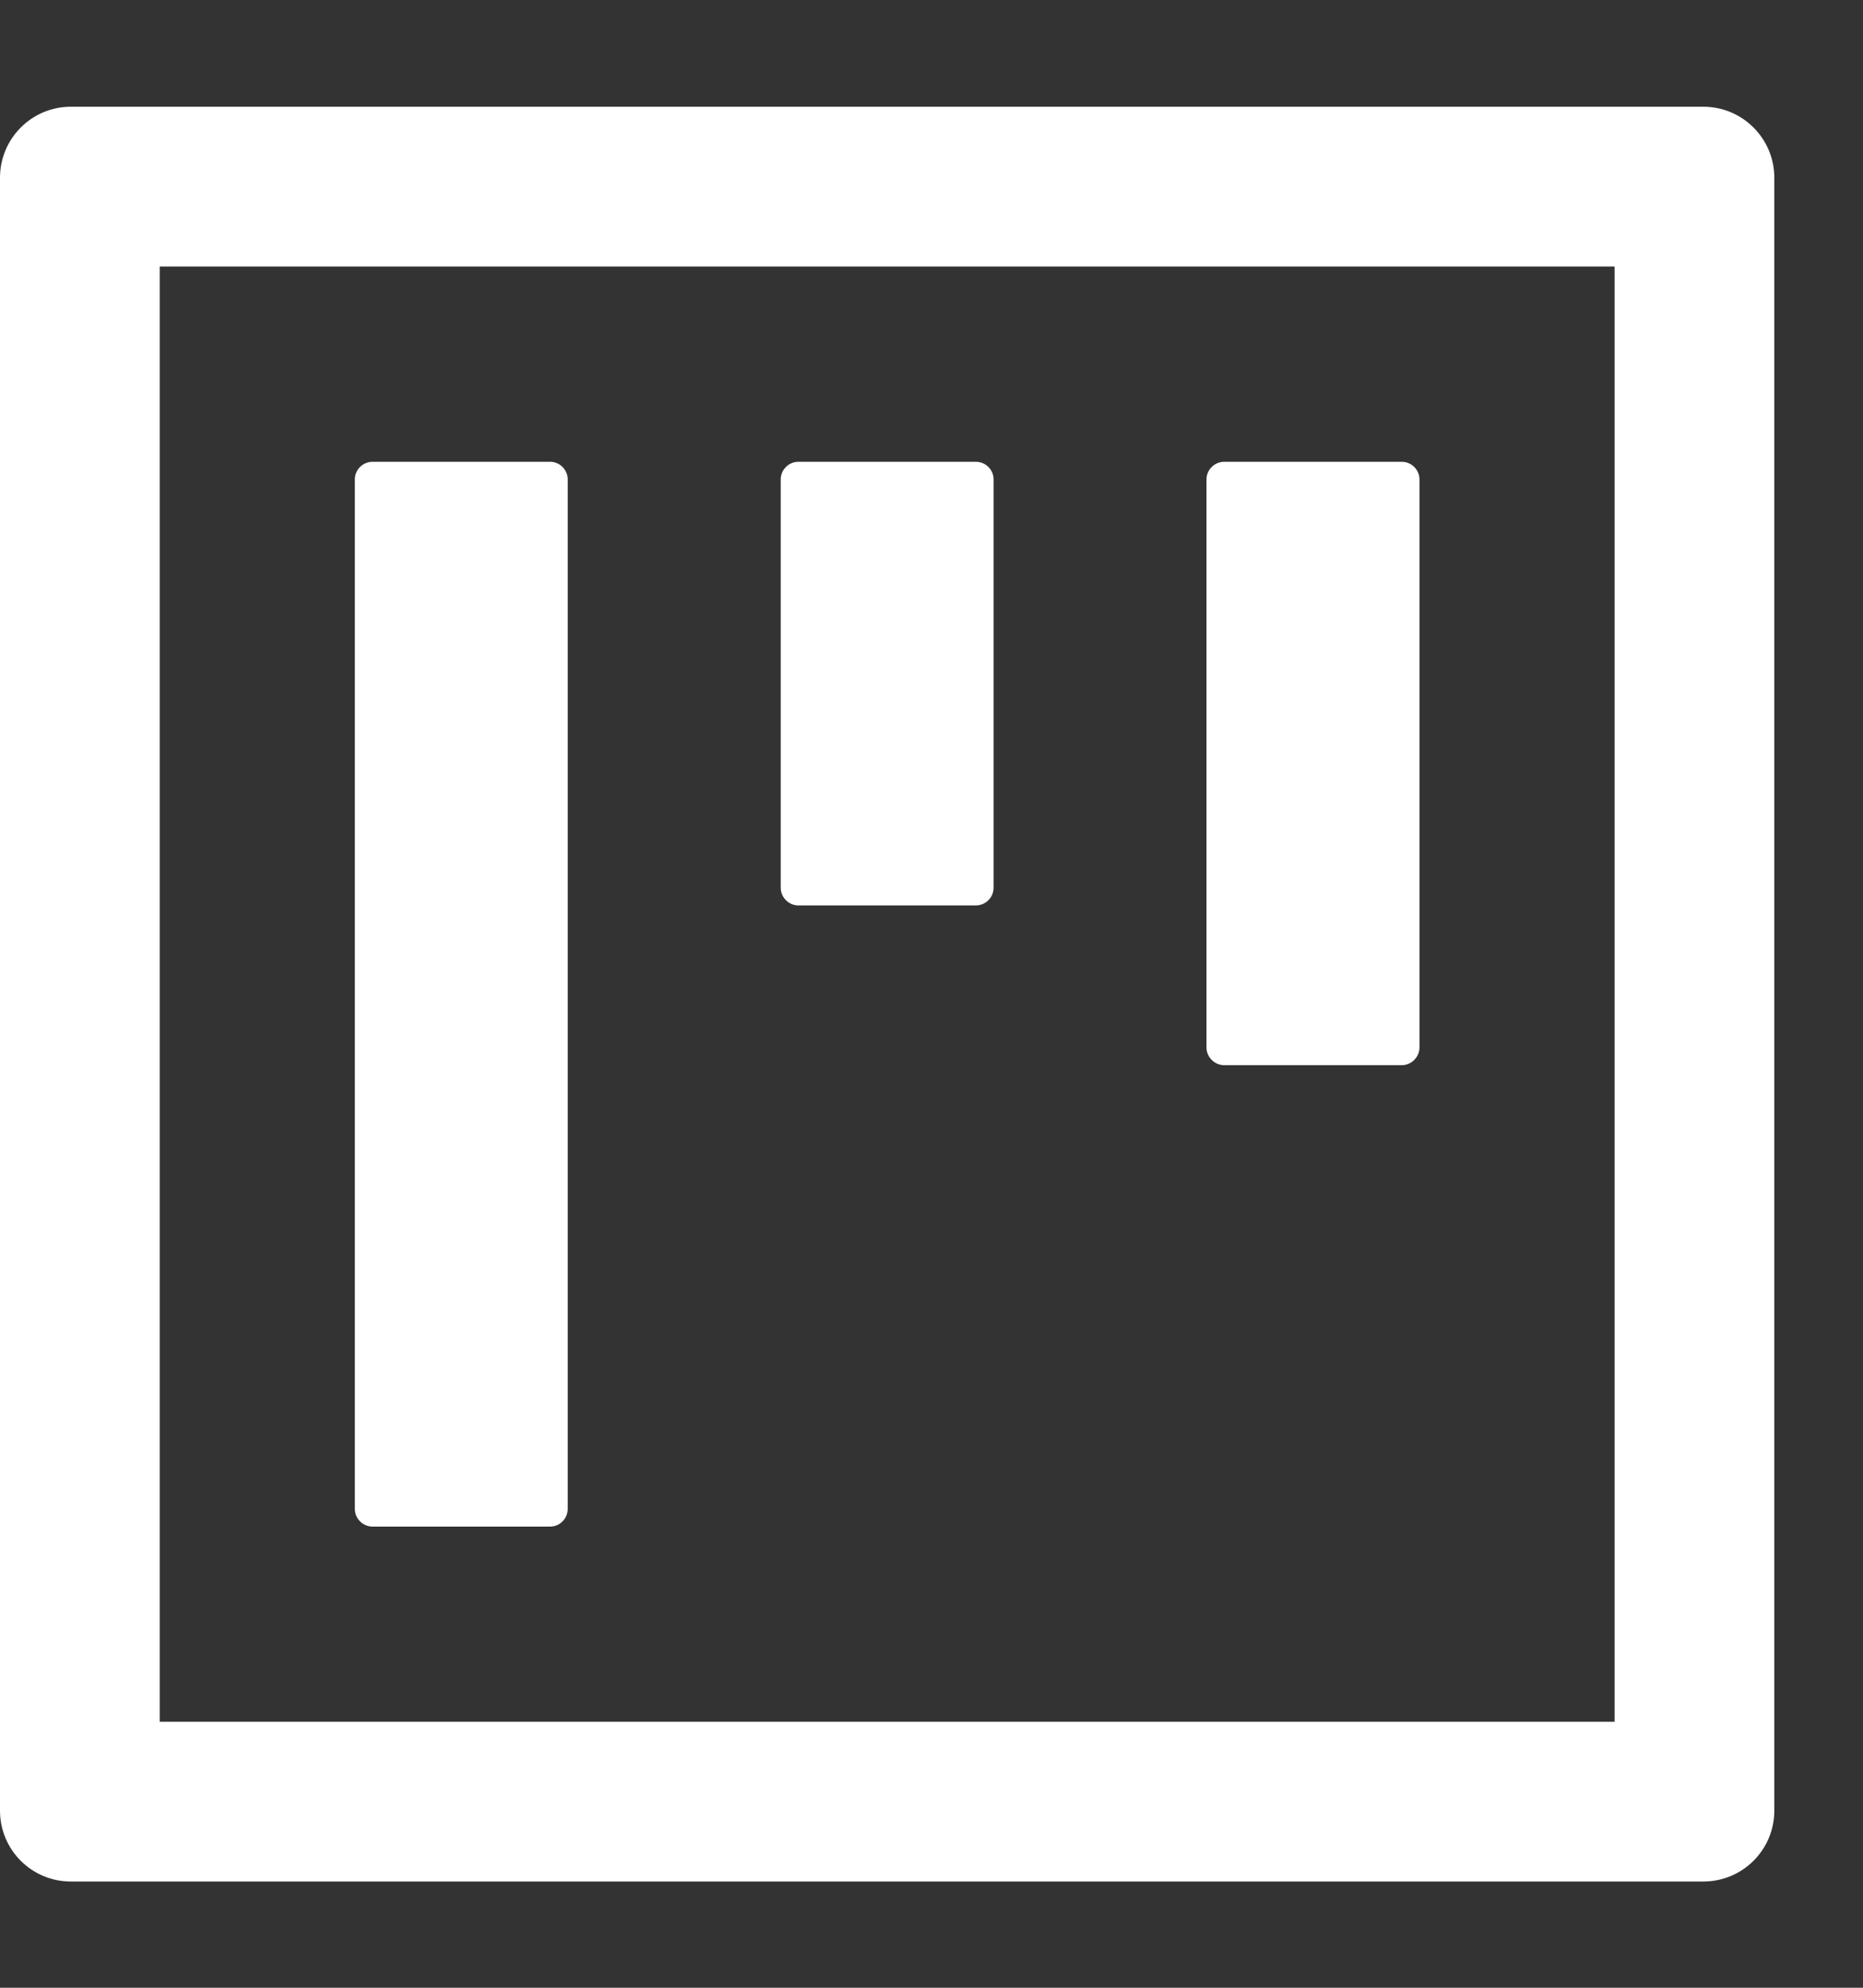 <svg width="15" height="16" viewBox="0 0 15 16" fill="none" xmlns="http://www.w3.org/2000/svg">
<rect x="0" y="0" width="15" height="16" fill="#333333" stroke="none"/>
<path d="M3 12.288H4.429C4.507 12.288 4.571 12.224 4.571 12.145V3.859C4.571 3.781 4.507 3.717 4.429 3.717H3C2.921 3.717 2.857 3.781 2.857 3.859V12.145C2.857 12.224 2.921 12.288 3 12.288ZM6.429 7.288H7.857C7.936 7.288 8 7.224 8 7.145V3.859C8 3.781 7.936 3.717 7.857 3.717H6.429C6.35 3.717 6.286 3.781 6.286 3.859V7.145C6.286 7.224 6.35 7.288 6.429 7.288ZM9.857 8.574H11.286C11.364 8.574 11.429 8.509 11.429 8.431V3.859C11.429 3.781 11.364 3.717 11.286 3.717H9.857C9.779 3.717 9.714 3.781 9.714 3.859V8.431C9.714 8.509 9.779 8.574 9.857 8.574ZM13.714 0.859H0.571C0.255 0.859 0 1.115 0 1.431V14.574C0 14.89 0.255 15.145 0.571 15.145H13.714C14.03 15.145 14.286 14.89 14.286 14.574V1.431C14.286 1.115 14.03 0.859 13.714 0.859ZM13 13.859H1.286V2.145H13V13.859Z" fill="#fff"/>
</svg>
